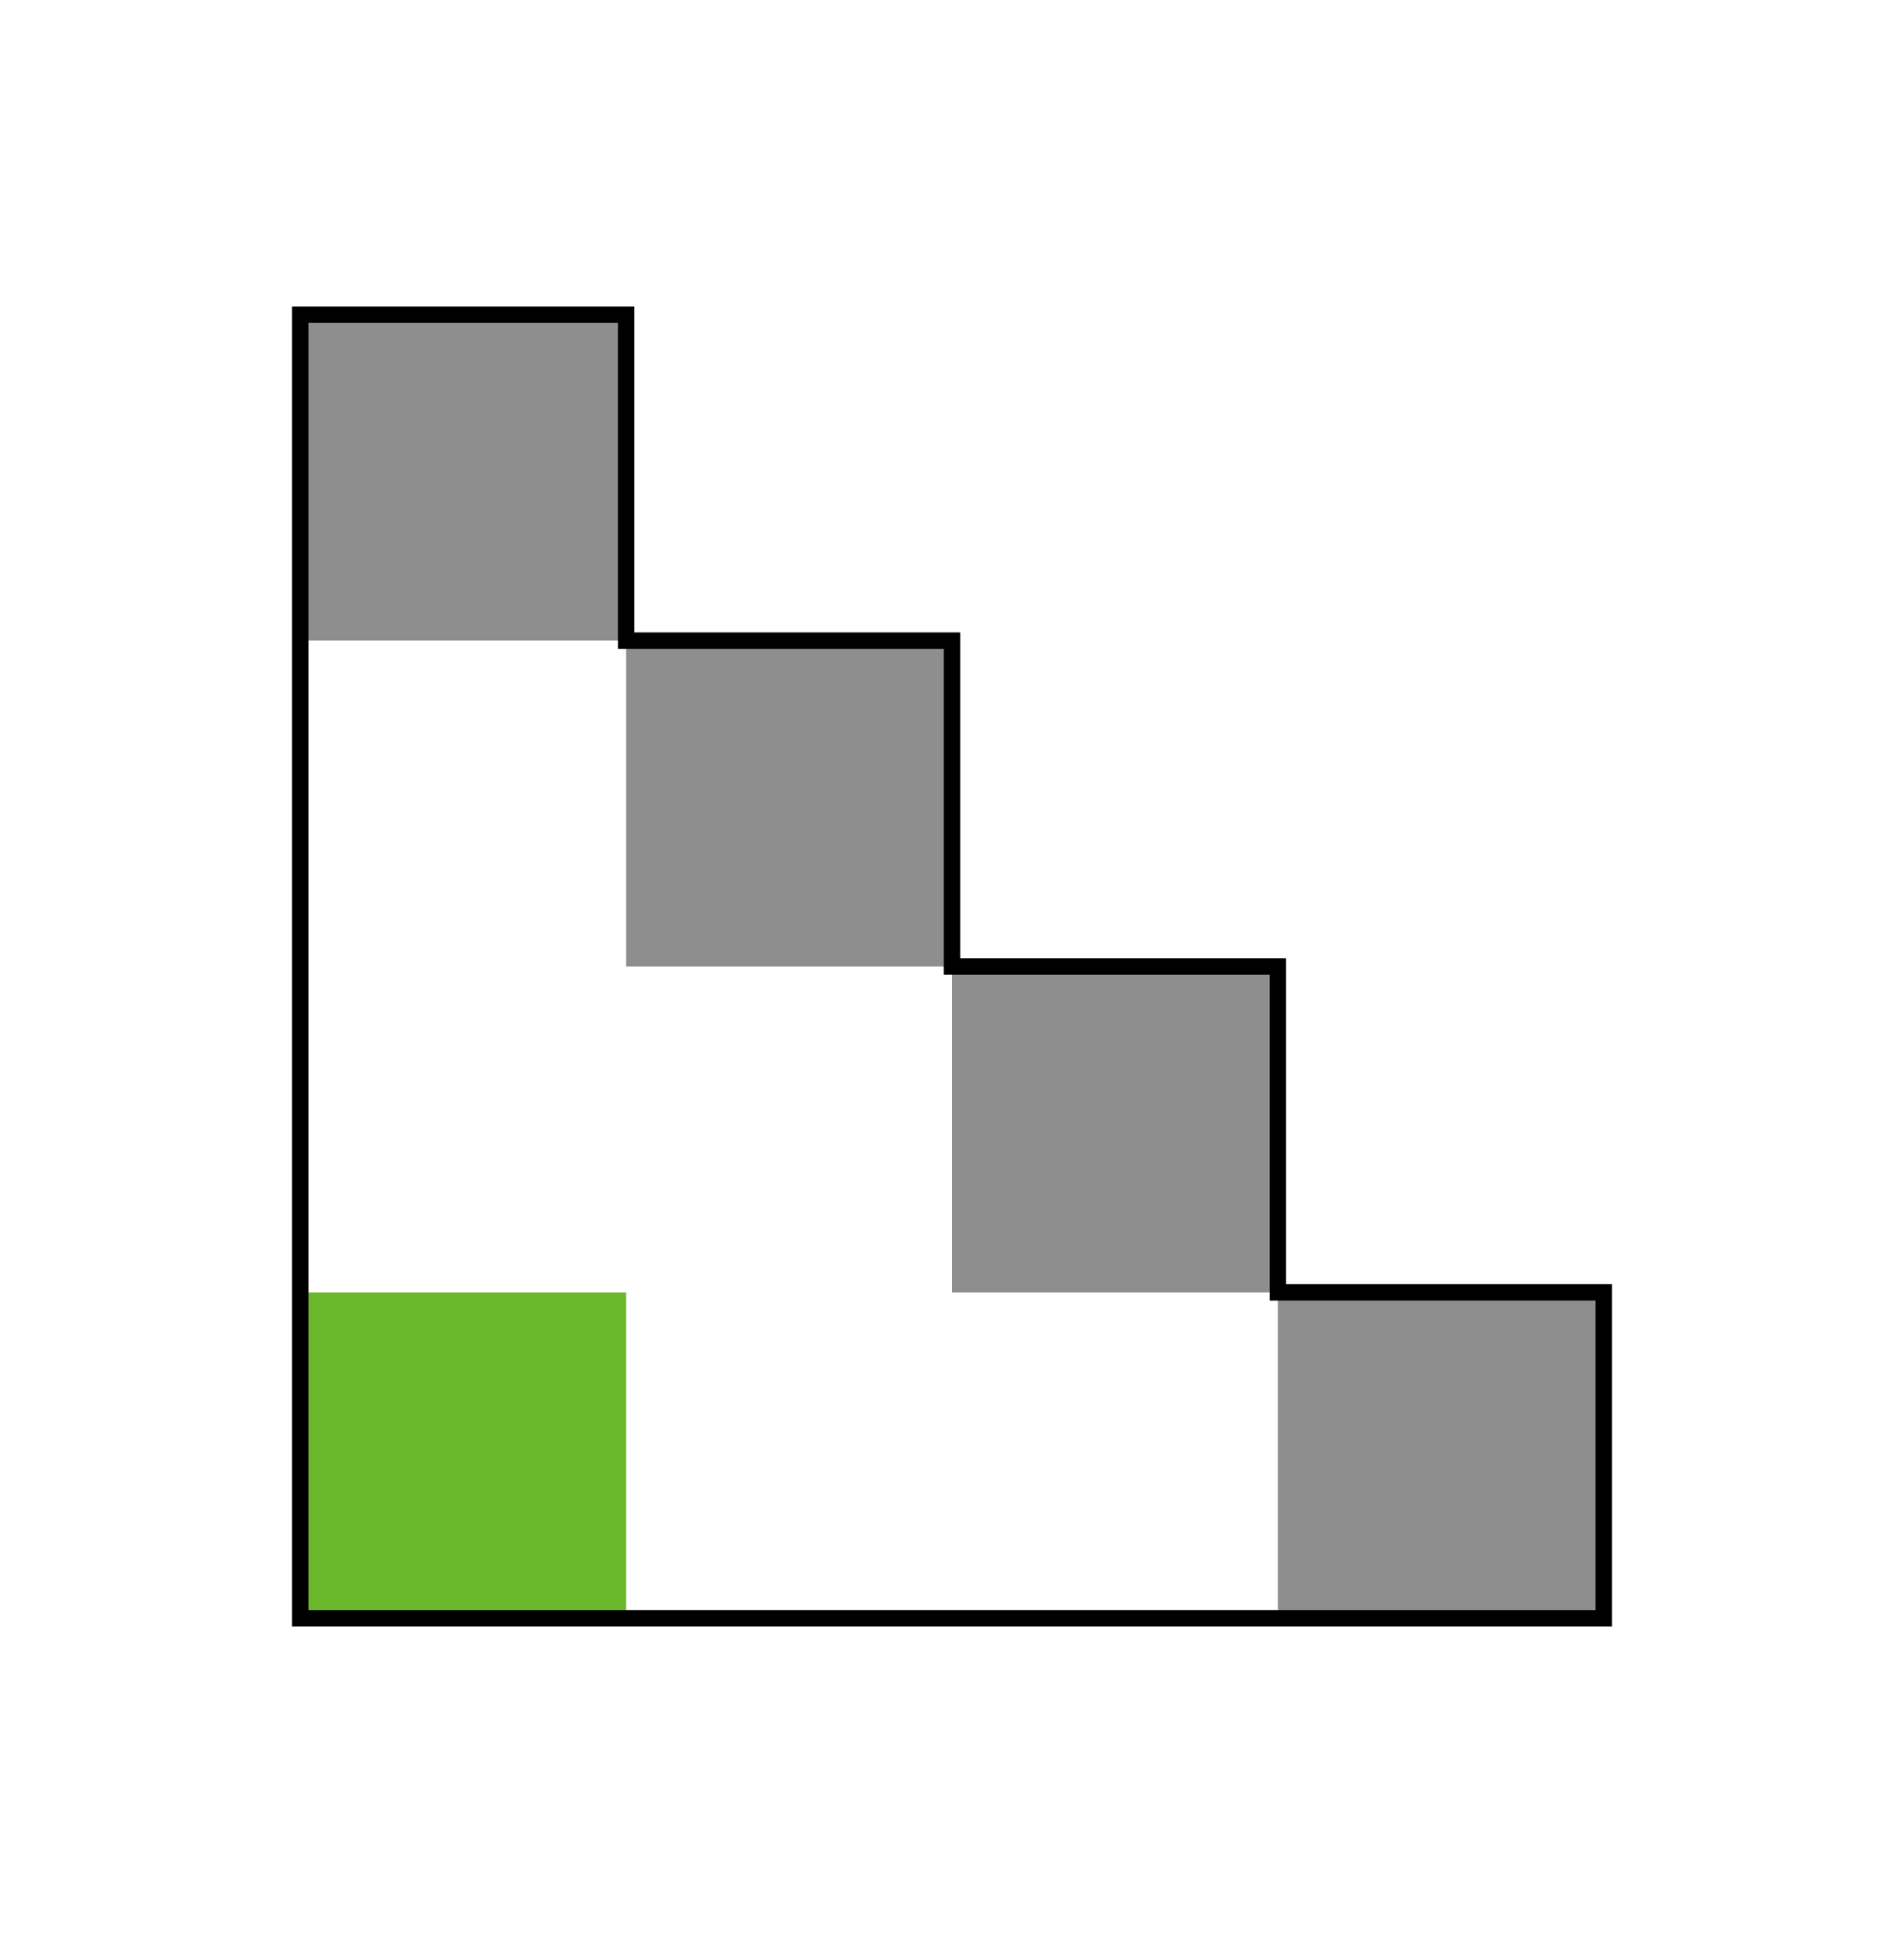 <?xml version="1.0" encoding="utf-8"?>
<!-- Generator: Adobe Illustrator 16.0.0, SVG Export Plug-In . SVG Version: 6.00 Build 0)  -->
<!DOCTYPE svg PUBLIC "-//W3C//DTD SVG 1.1//EN" "http://www.w3.org/Graphics/SVG/1.1/DTD/svg11.dtd">
<svg version="1.1" id="图层_1" xmlns="http://www.w3.org/2000/svg" xmlns:xlink="http://www.w3.org/1999/xlink" x="0px" y="0px"
	 width="464.5px" height="471.563px" viewBox="0 0 464.5 471.563" enable-background="new 0 0 464.5 471.563" xml:space="preserve">
<g>
	<rect x="73.25" y="315.281" fill="#6BB82D" width="79.5" height="79.5"/>
	<rect x="73.25" y="76.781" fill="#8E8E8E" width="79.5" height="79.5"/>
	<rect x="152.75" y="156.281" fill="#8E8E8E" width="79.5" height="79.5"/>
	<rect x="232.25" y="235.781" fill="#8E8E8E" width="79.5" height="79.5"/>
	<rect x="311.75" y="315.281" fill="#8E8E8E" width="79.5" height="79.5"/>
	<g>
		<polygon fill="none" stroke="#000000" stroke-width="4" stroke-miterlimit="10" points="73.25,394.781 73.25,76.781 
			152.75,76.781 152.75,156.281 232.25,156.281 232.25,235.781 311.75,235.781 311.75,315.281 391.25,315.281 391.25,394.781 		"/>
	</g>
</g>
</svg>
